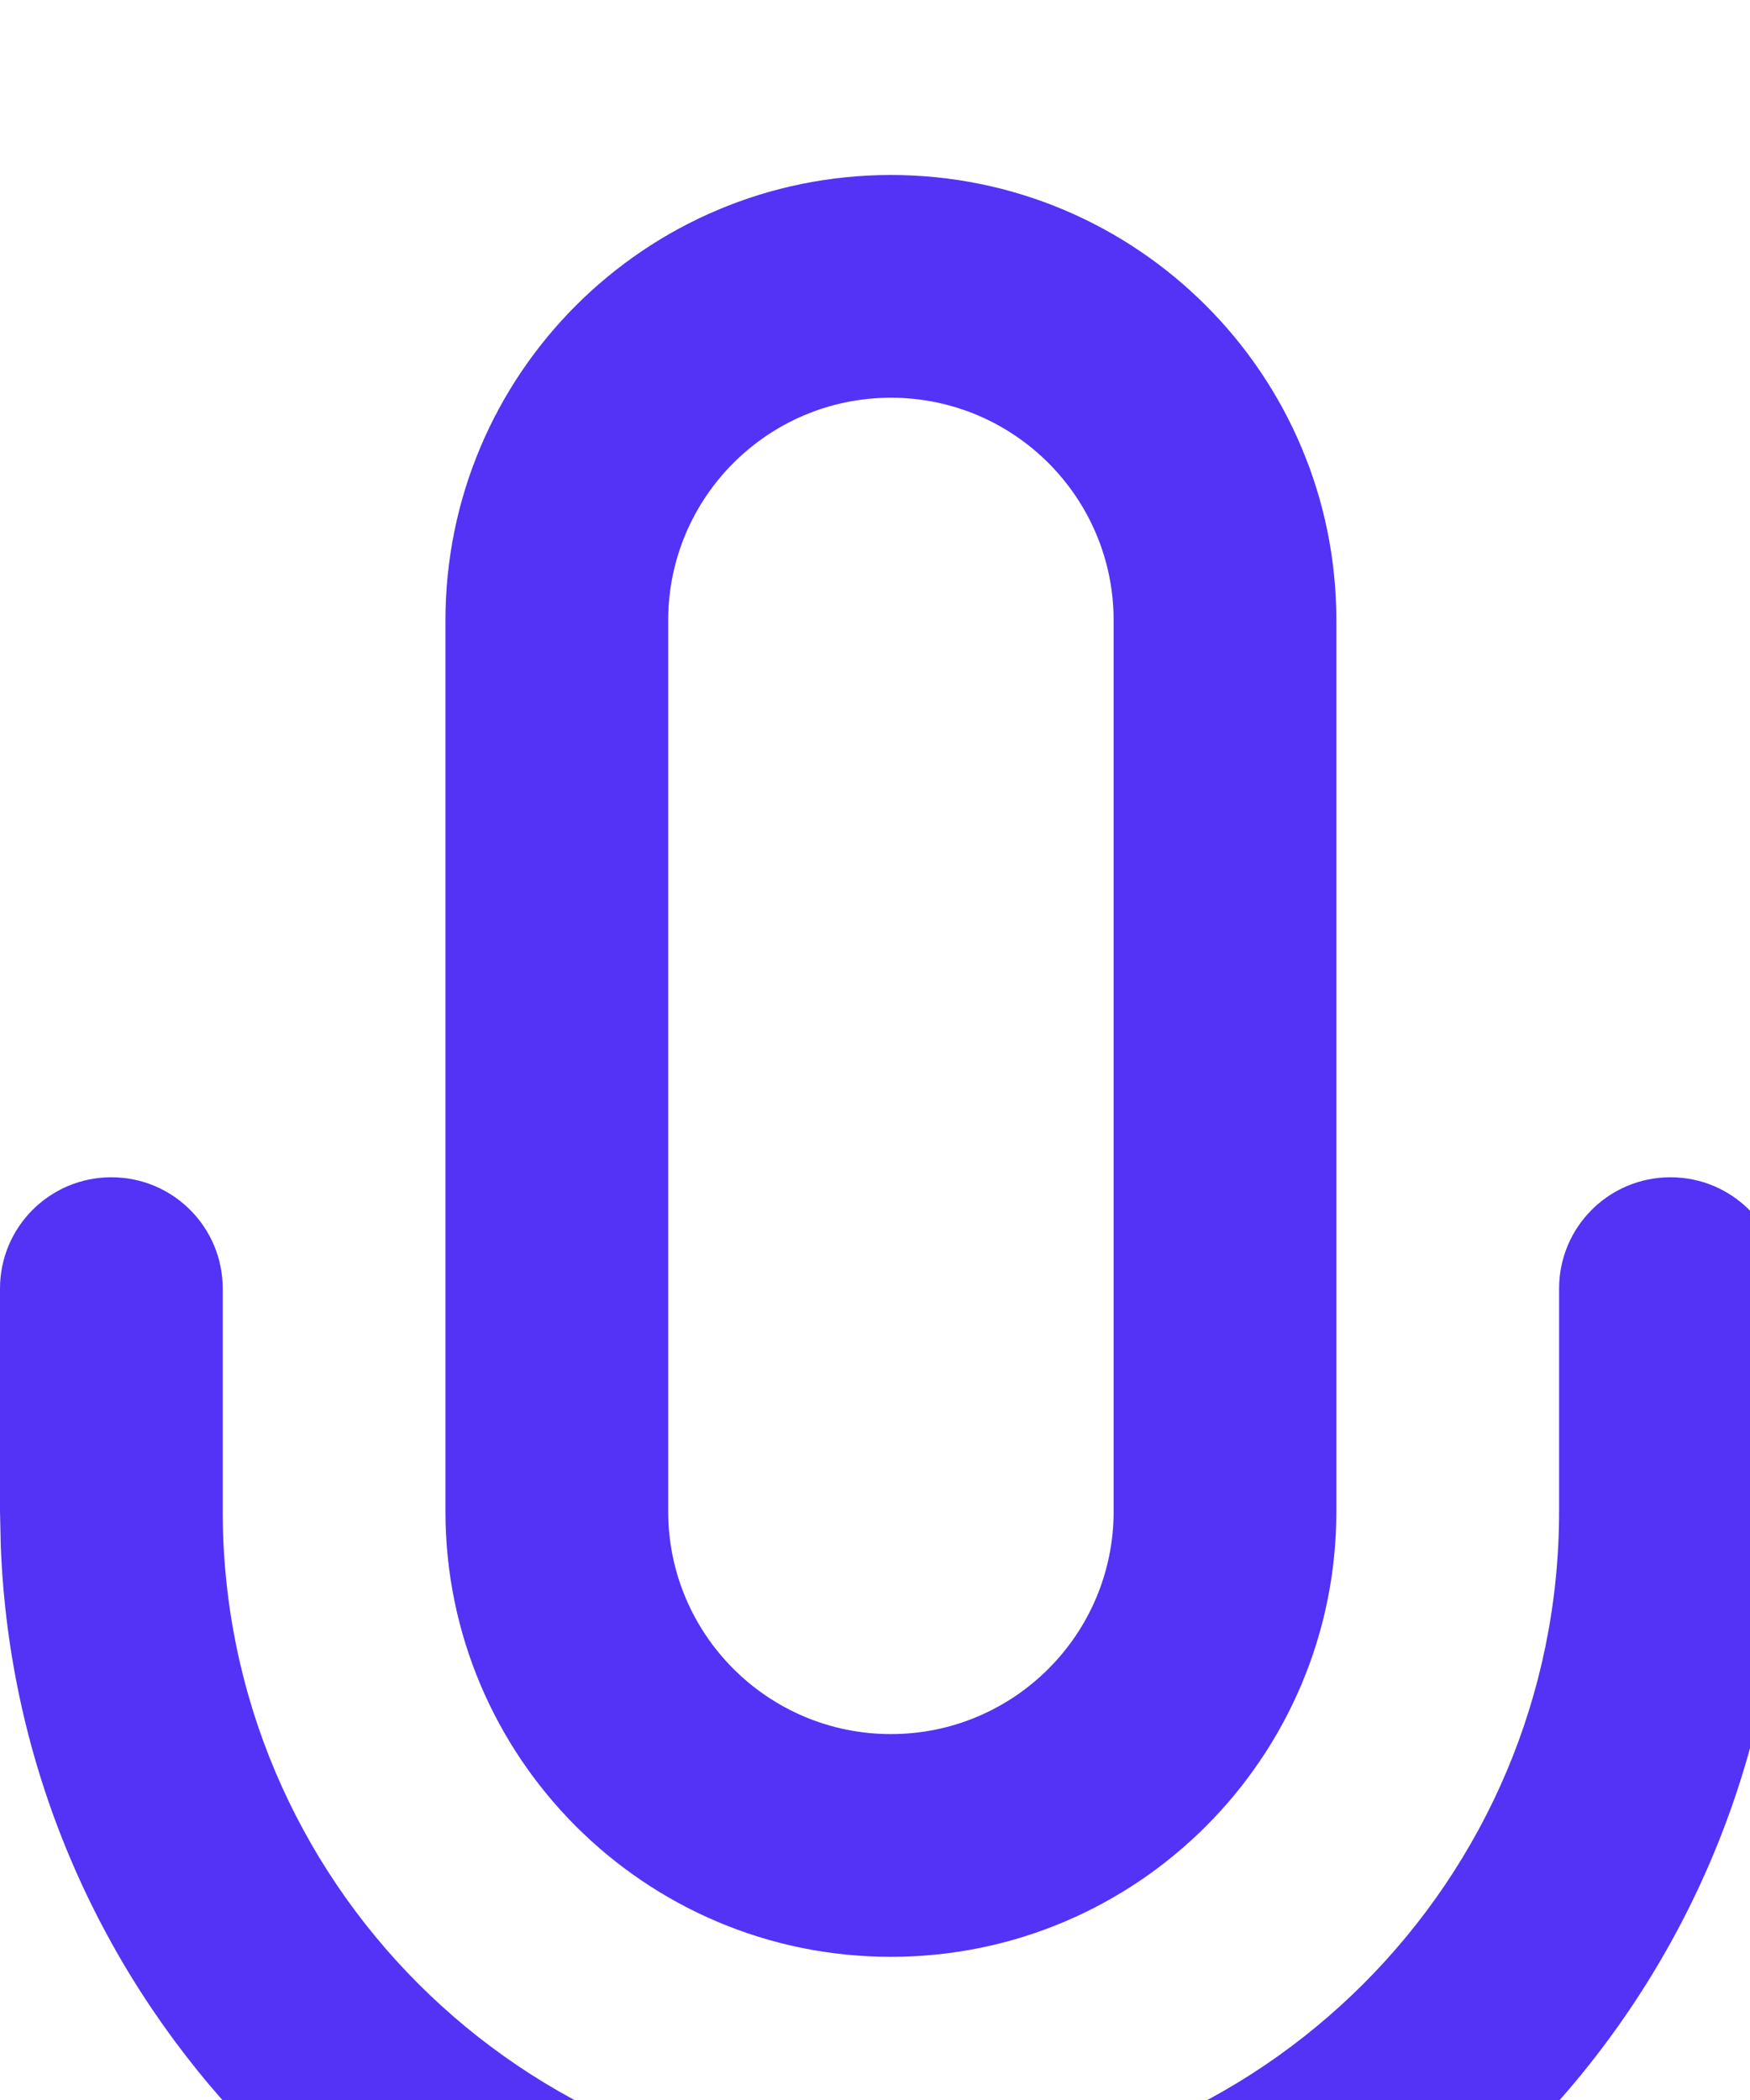 <svg xmlns="http://www.w3.org/2000/svg" xmlns:xlink="http://www.w3.org/1999/xlink" width="10" height="12" viewBox="0 0 11 11">
    <defs>
        <path id="tl4z5tcy6a" d="M10.5 6.3c.387 0 .7.313.7.7v1.4c0 2.856-2.138 5.213-4.9 5.557l-.001 1.442L8.4 15.4c.354 0 .647.263.694.605l.006.095c0 .387-.313.7-.7.7H2.8c-.387 0-.7-.313-.7-.7 0-.387.313-.7.7-.7l2.099-.001v-1.442C2.21 13.62.112 11.376.005 8.62L0 8.4V7c0-.387.313-.7.7-.7.387 0 .7.313.7.7v1.4c0 2.32 1.88 4.2 4.2 4.2 2.32 0 4.2-1.88 4.2-4.2V7c0-.387.313-.7.7-.7zM5.6 0c1.546 0 2.8 1.254 2.8 2.8v5.6c0 1.546-1.254 2.8-2.8 2.8-1.546 0-2.8-1.254-2.8-2.8V2.8C2.8 1.254 4.054 0 5.6 0zm0 1.4c-.773 0-1.4.627-1.4 1.4v5.6c0 .773.627 1.4 1.4 1.4.773 0 1.4-.627 1.4-1.4V2.8c0-.773-.627-1.4-1.4-1.4z"/>
    </defs>
    <g fill="none" fill-rule="evenodd">
        <g>
            <g transform="translate(-140 -677) translate(140 677)">
                <use fill="#5432F6" fill-rule="nonzero" xlink:href="#tl4z5tcy6a"/>
            </g>
        </g>
    </g>
</svg>
